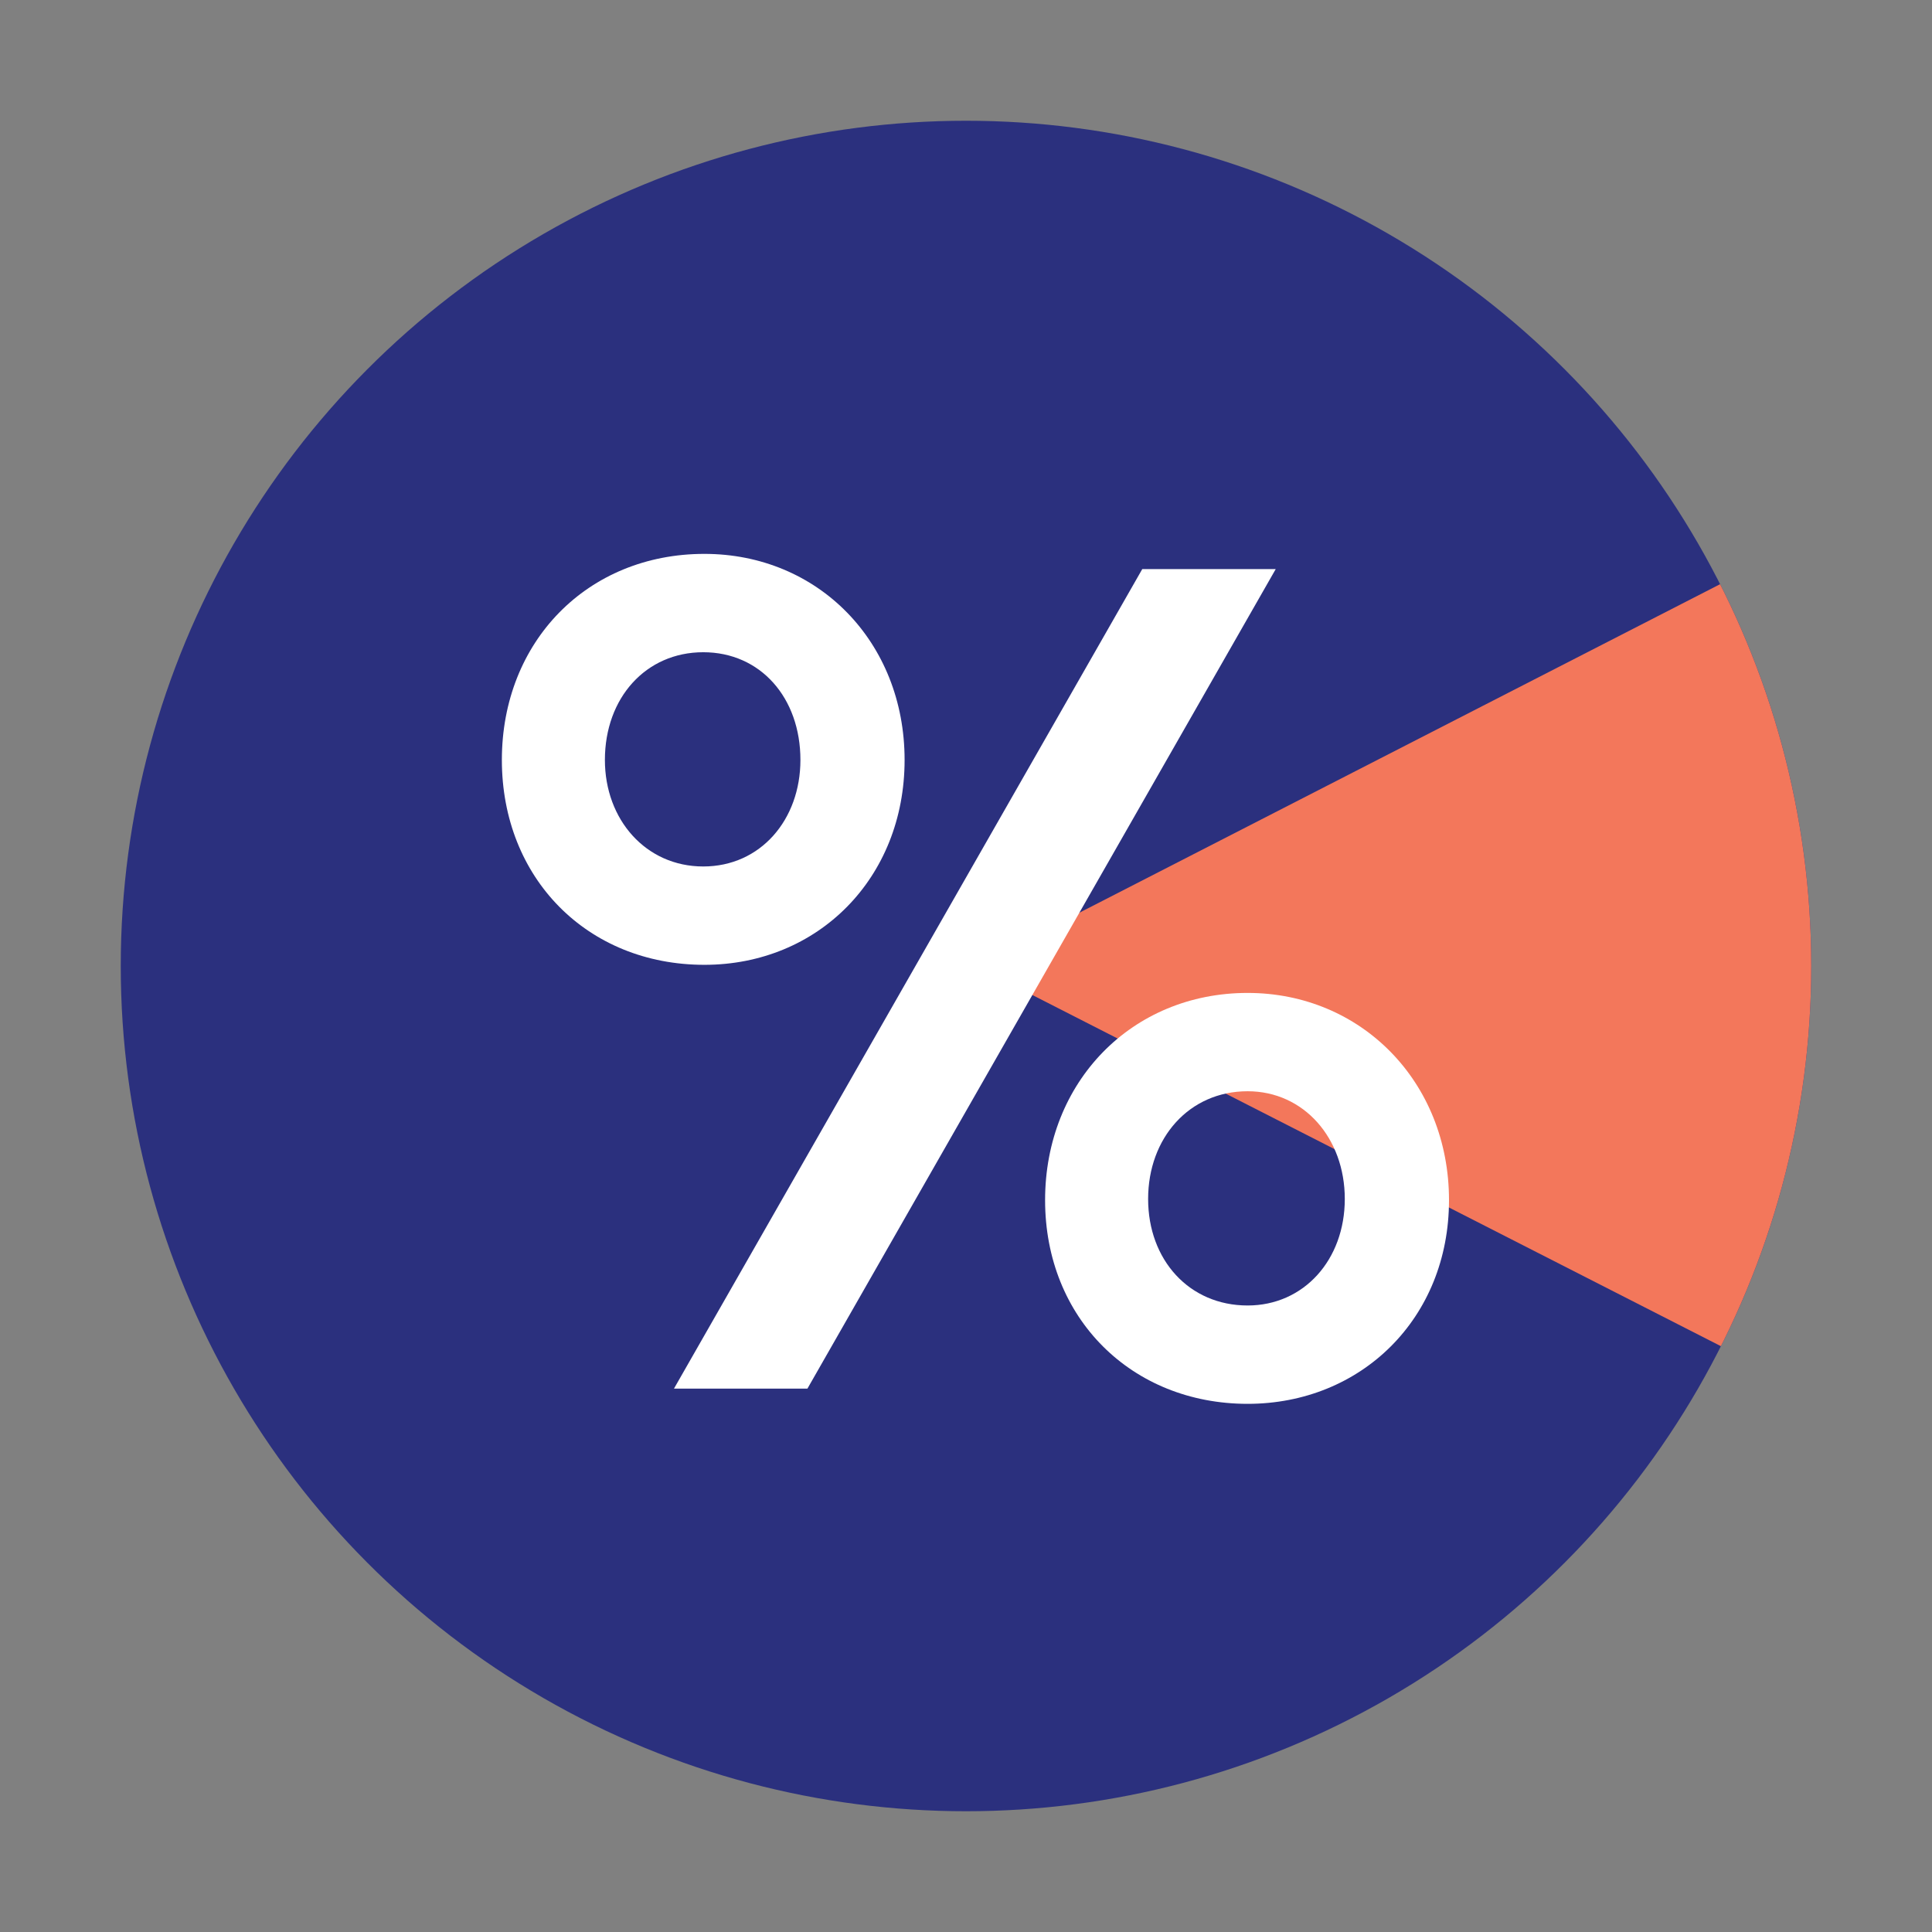 <?xml version="1.0" encoding="UTF-8" standalone="no"?>
<!DOCTYPE svg PUBLIC "-//W3C//DTD SVG 1.1//EN" "http://www.w3.org/Graphics/SVG/1.1/DTD/svg11.dtd">
<svg width="100%" height="100%" viewBox="0 0 64 64" version="1.1" xmlns="http://www.w3.org/2000/svg" xmlns:xlink="http://www.w3.org/1999/xlink" xml:space="preserve" xmlns:serif="http://www.serif.com/" style="fill-rule:evenodd;clip-rule:evenodd;stroke-linejoin:round;stroke-miterlimit:1.414;">
    <rect x="0" y="0" width="64" height="64" fill="#808080" stroke="none"/>
    <rect id="Tax-Percentage" x="0" y="0" width="64" height="64" style="fill:none;"/>
    <circle cx="32" cy="32" r="28" style="fill:#2b307e;"/>
    <clipPath id="_clip1">
        <circle cx="32" cy="32" r="28"/>
    </clipPath>
    <g clip-path="url(#_clip1)">
        <path d="M32.313,32L76.288,9.452L76.337,54.452L32.313,32Z" style="fill:#f3775b;"/>
    </g>
    <path d="M42.26,18.852L37.839,18.852L22.326,46L26.747,46L42.26,18.852ZM23.334,18.348C19.456,18.348 16.625,21.257 16.625,25.174C16.625,29.091 19.456,31.961 23.334,31.961C27.096,31.961 29.966,29.091 29.966,25.174C29.966,21.257 27.096,18.348 23.334,18.348ZM23.296,21.606C25.196,21.606 26.515,23.118 26.515,25.174C26.515,27.152 25.196,28.703 23.296,28.703C21.395,28.703 20.038,27.152 20.038,25.174C20.038,23.118 21.395,21.606 23.296,21.606ZM41.329,32.892C37.49,32.892 34.62,35.839 34.62,39.756C34.62,43.673 37.49,46.504 41.329,46.504C45.091,46.504 48,43.673 48,39.756C48,35.839 45.091,32.892 41.329,32.892ZM41.329,36.149C43.191,36.149 44.548,37.701 44.548,39.717C44.548,41.734 43.191,43.246 41.329,43.246C39.39,43.246 38.033,41.734 38.033,39.717C38.033,37.701 39.39,36.149 41.329,36.149Z" style="fill:#fff;fill-rule:nonzero;"/>
</svg>
